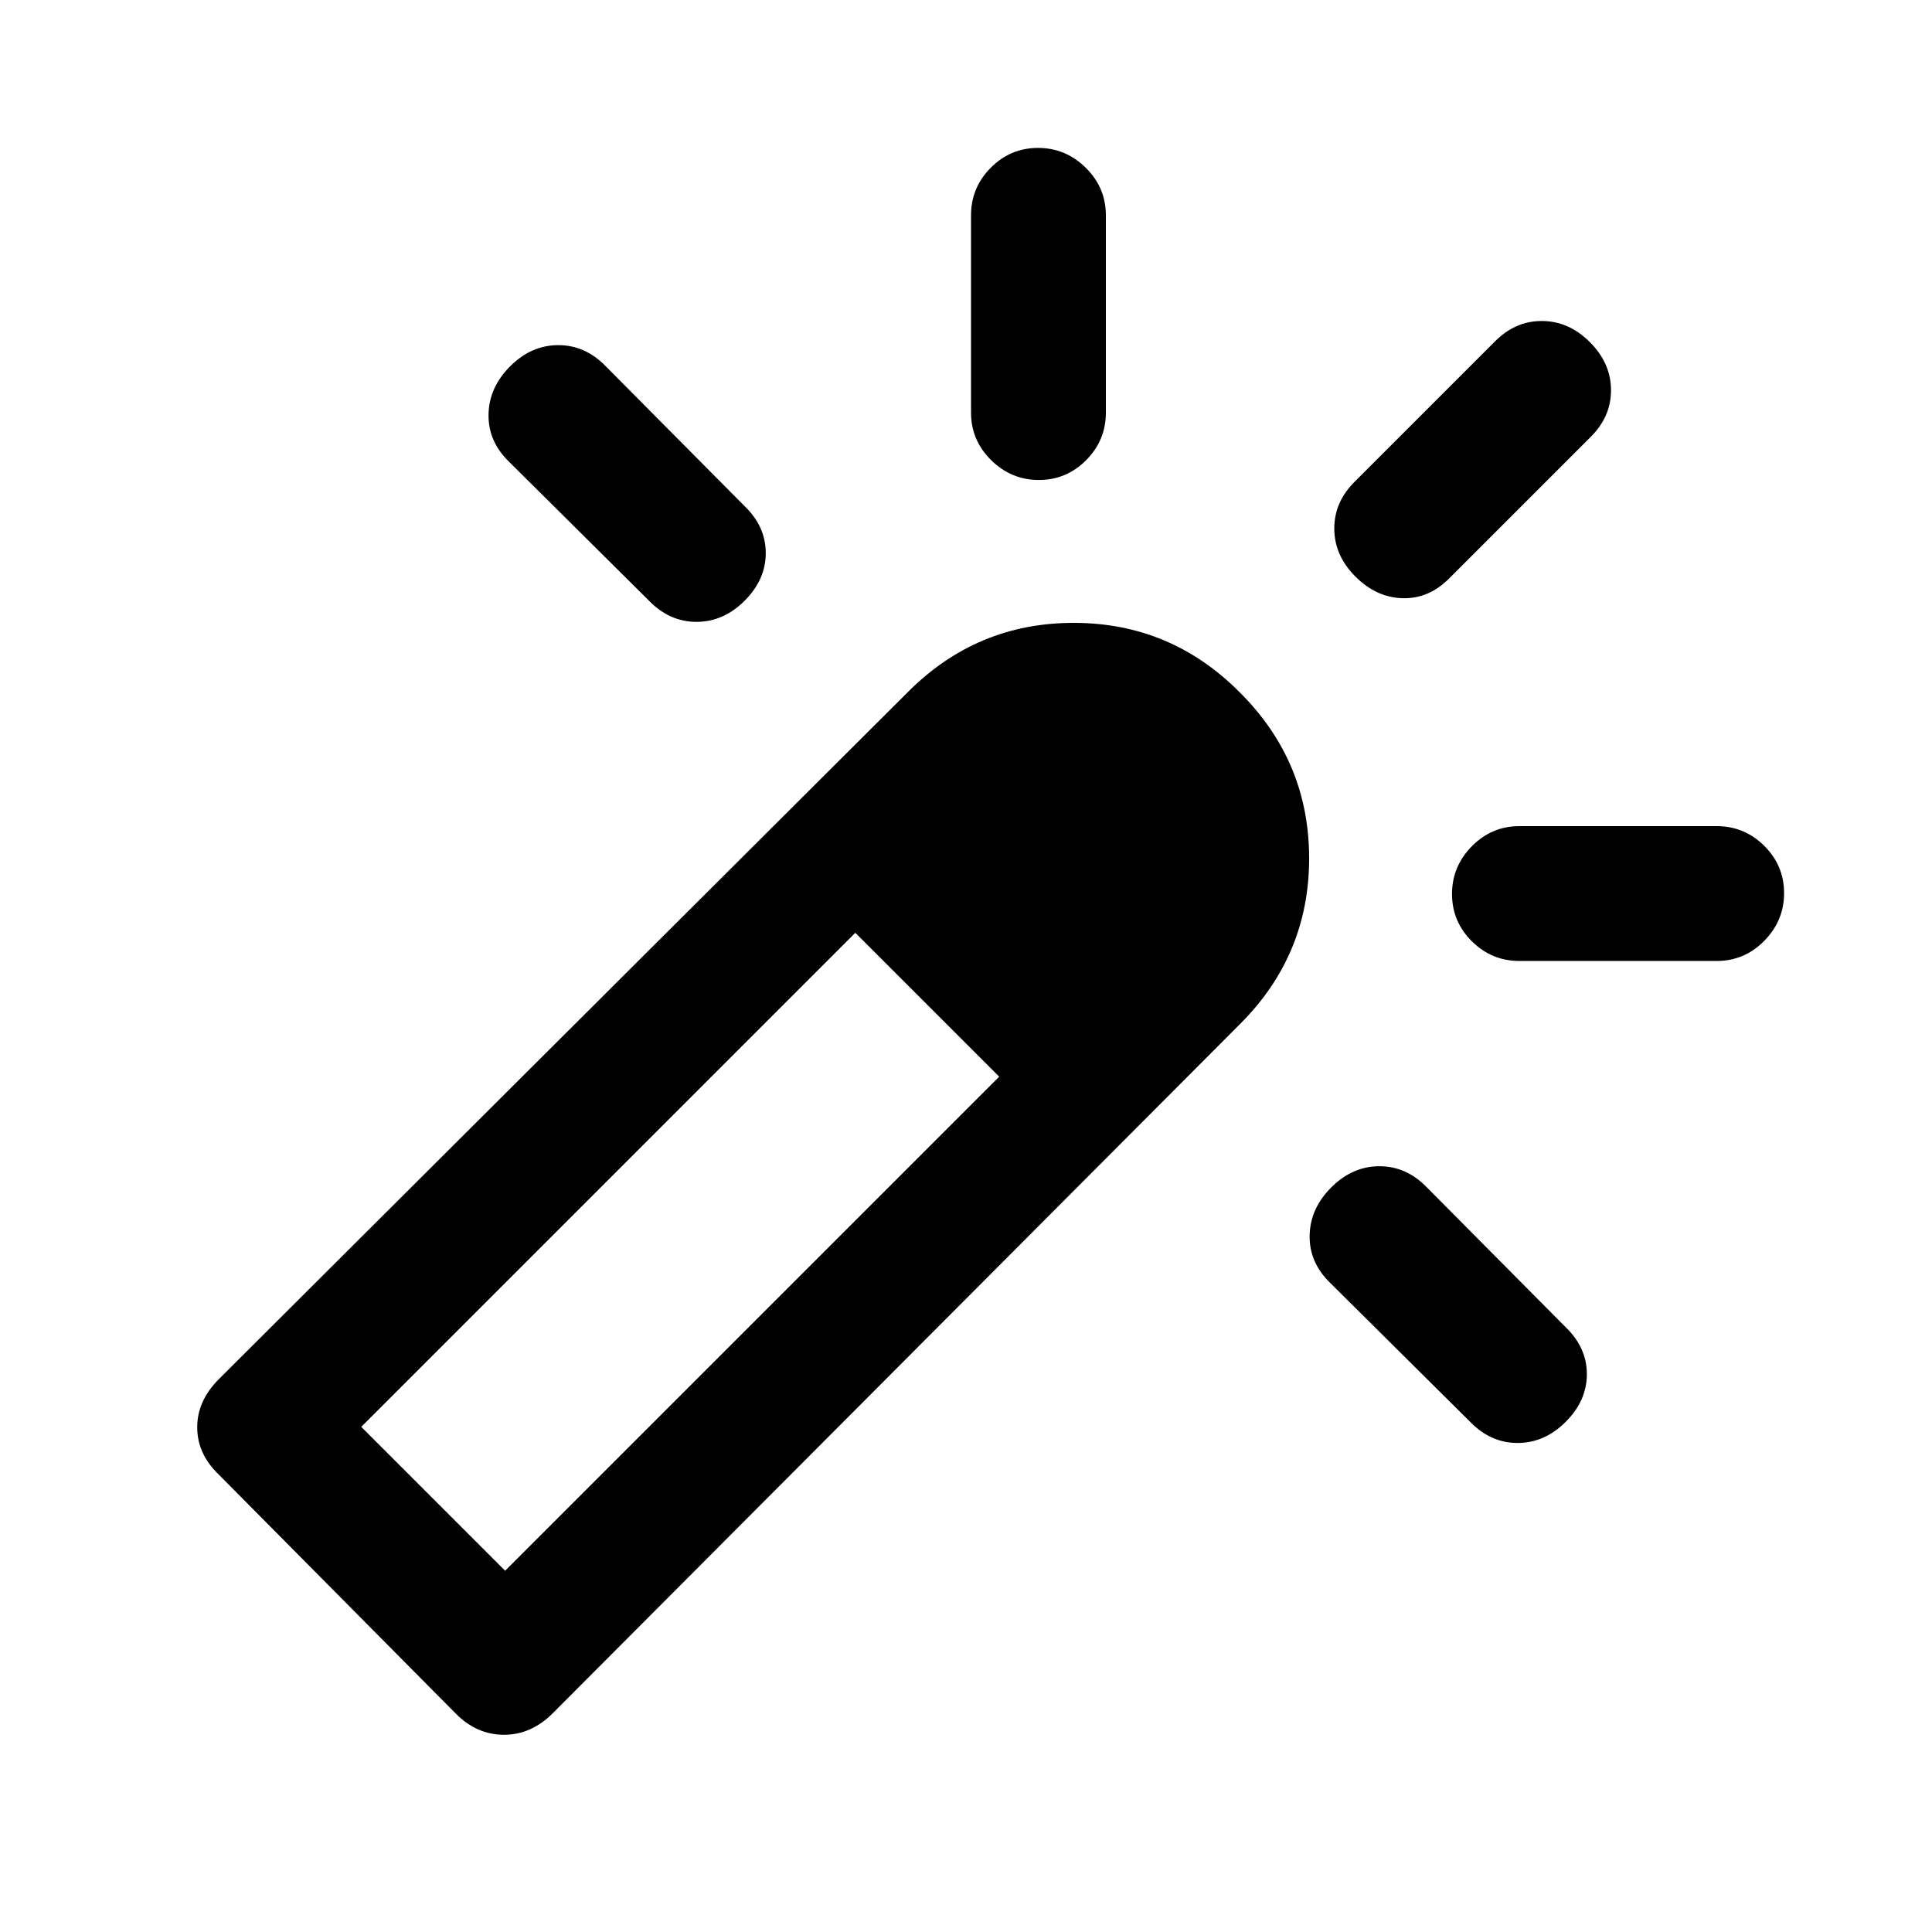 <svg xmlns="http://www.w3.org/2000/svg" height="20" viewBox="0 -960 960 960" width="20"><path d="M253.5-778q10.5-10.5 23.92-10.5 13.41 0 23.58 10.5l69 69.5q10.5 10.14 10.5 23.32T370-661.5Q359.5-651 346.08-651q-13.41 0-23.58-10.5l-69.5-69q-10.5-10.17-10.25-23.58Q243-767.5 253.5-778Zm262.29-108.5q13.71 0 23.71 9.85t10 23.65v98q0 13.8-9.79 23.65-9.79 9.85-23.5 9.85t-23.71-9.85q-10-9.85-10-23.65v-98q0-13.8 9.79-23.65 9.79-9.85 23.5-9.85ZM661.5-370q10.5-10.5 23.92-10.5 13.41 0 23.58 10.5l69 69.5q10.5 10.14 10.5 23.32T778-253.5Q767.5-243 754.08-243q-13.41 0-23.58-10.5l-69.5-69q-10.5-10.17-10.25-23.58Q651-359.5 661.5-370ZM790-790q10.5 10.5 10.5 23.92 0 13.41-10.5 23.58L720.5-673q-10.14 10.5-23.32 10.25T673.5-673.5Q663-684 663-697.42q0-13.41 10.5-23.58l69-69q10.17-10.5 23.58-10.5 13.42 0 23.92 10.5Zm96.5 273.79q0 13.71-9.85 23.71t-23.65 10h-98q-13.8 0-23.65-9.79-9.85-9.79-9.85-23.5t9.85-23.71q9.85-10 23.65-10h98q13.8 0 23.65 9.79 9.85 9.79 9.85 23.5Zm-660 407.71-118-119Q98-237.64 98-250.82t10.8-23.95L451-616q34.29-34.5 82.5-34.5T616-616q34.5 34.29 34.5 82.5T616-451L274.77-108.8Q264-98 250.45-98q-13.54 0-23.95-10.5Zm270-316.5-17.75-18L461-461l-18-17.75-18-17.75 36 35.5 35.5 36ZM251-179.5 496.5-425 425-496.5 179.5-251l71.5 71.5Z"/></svg>